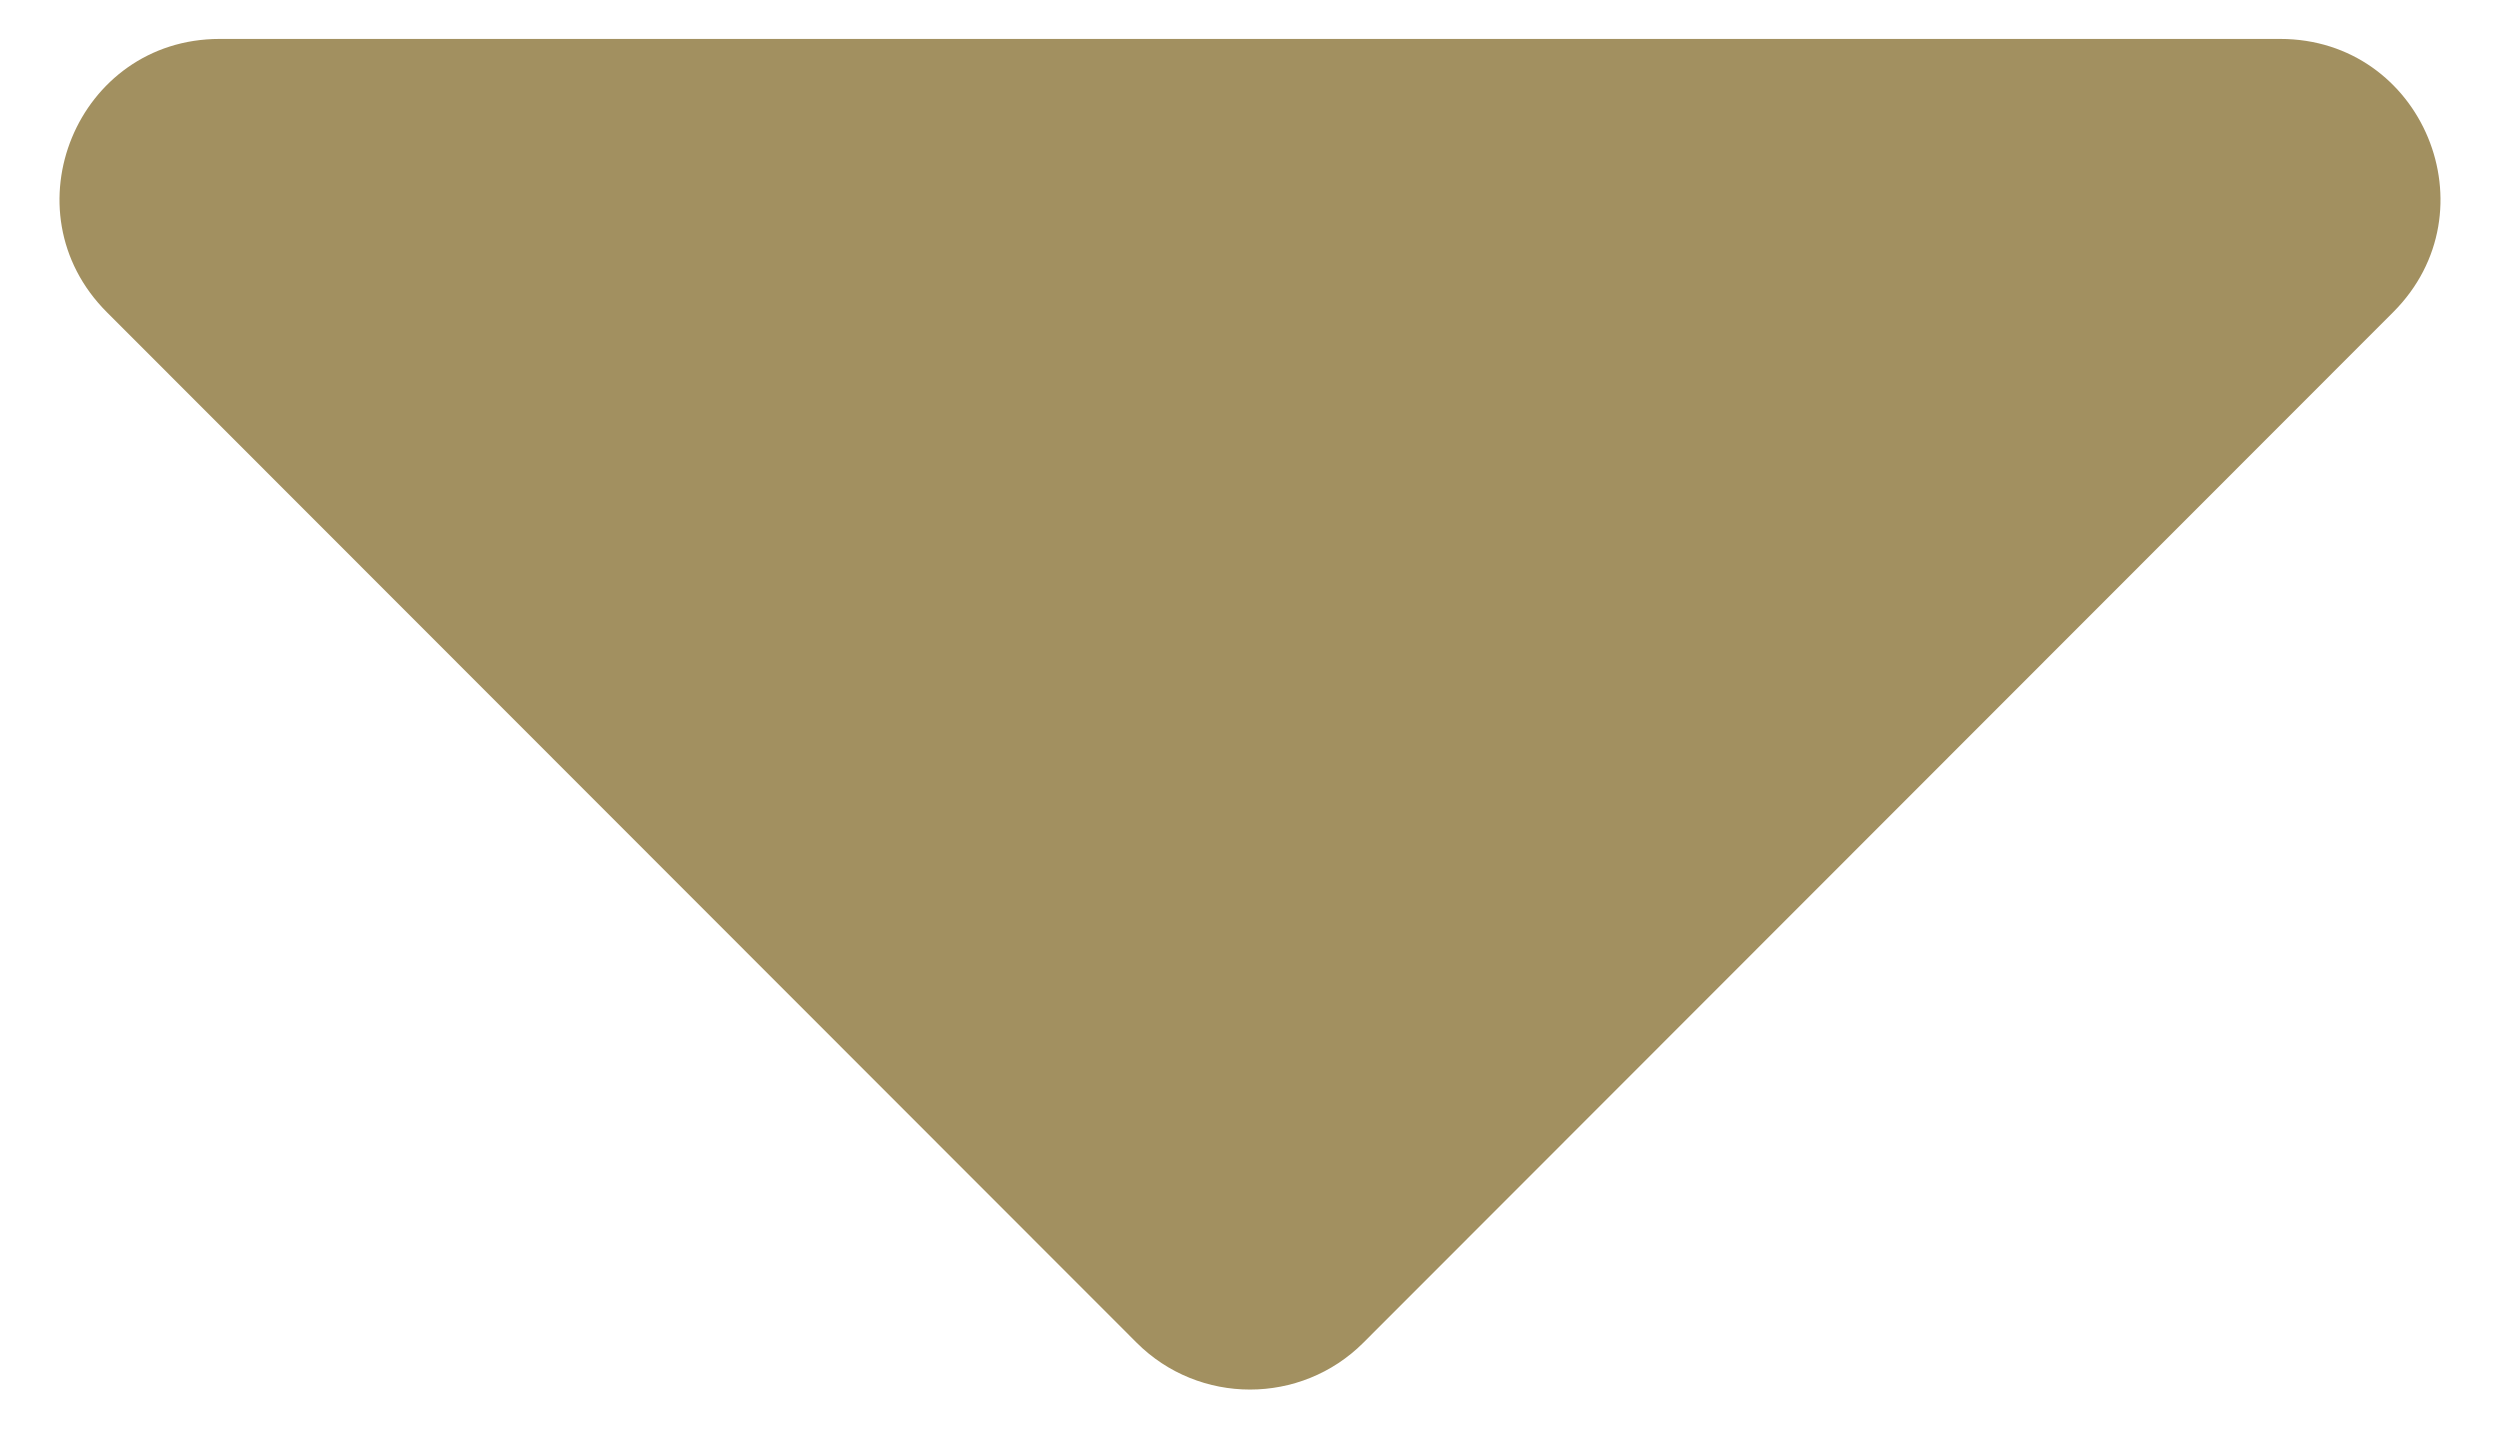 <svg width="14" height="8" viewBox="0 0 14 8" fill="none" xmlns="http://www.w3.org/2000/svg">
<path d="M1.23 0.218H12.769C13.568 0.218 13.967 1.182 13.402 1.748L7.635 7.519C7.285 7.869 6.715 7.869 6.365 7.519L0.598 1.748C0.033 1.182 0.432 0.218 1.23 0.218Z" fill="#A29060"/>
</svg>
